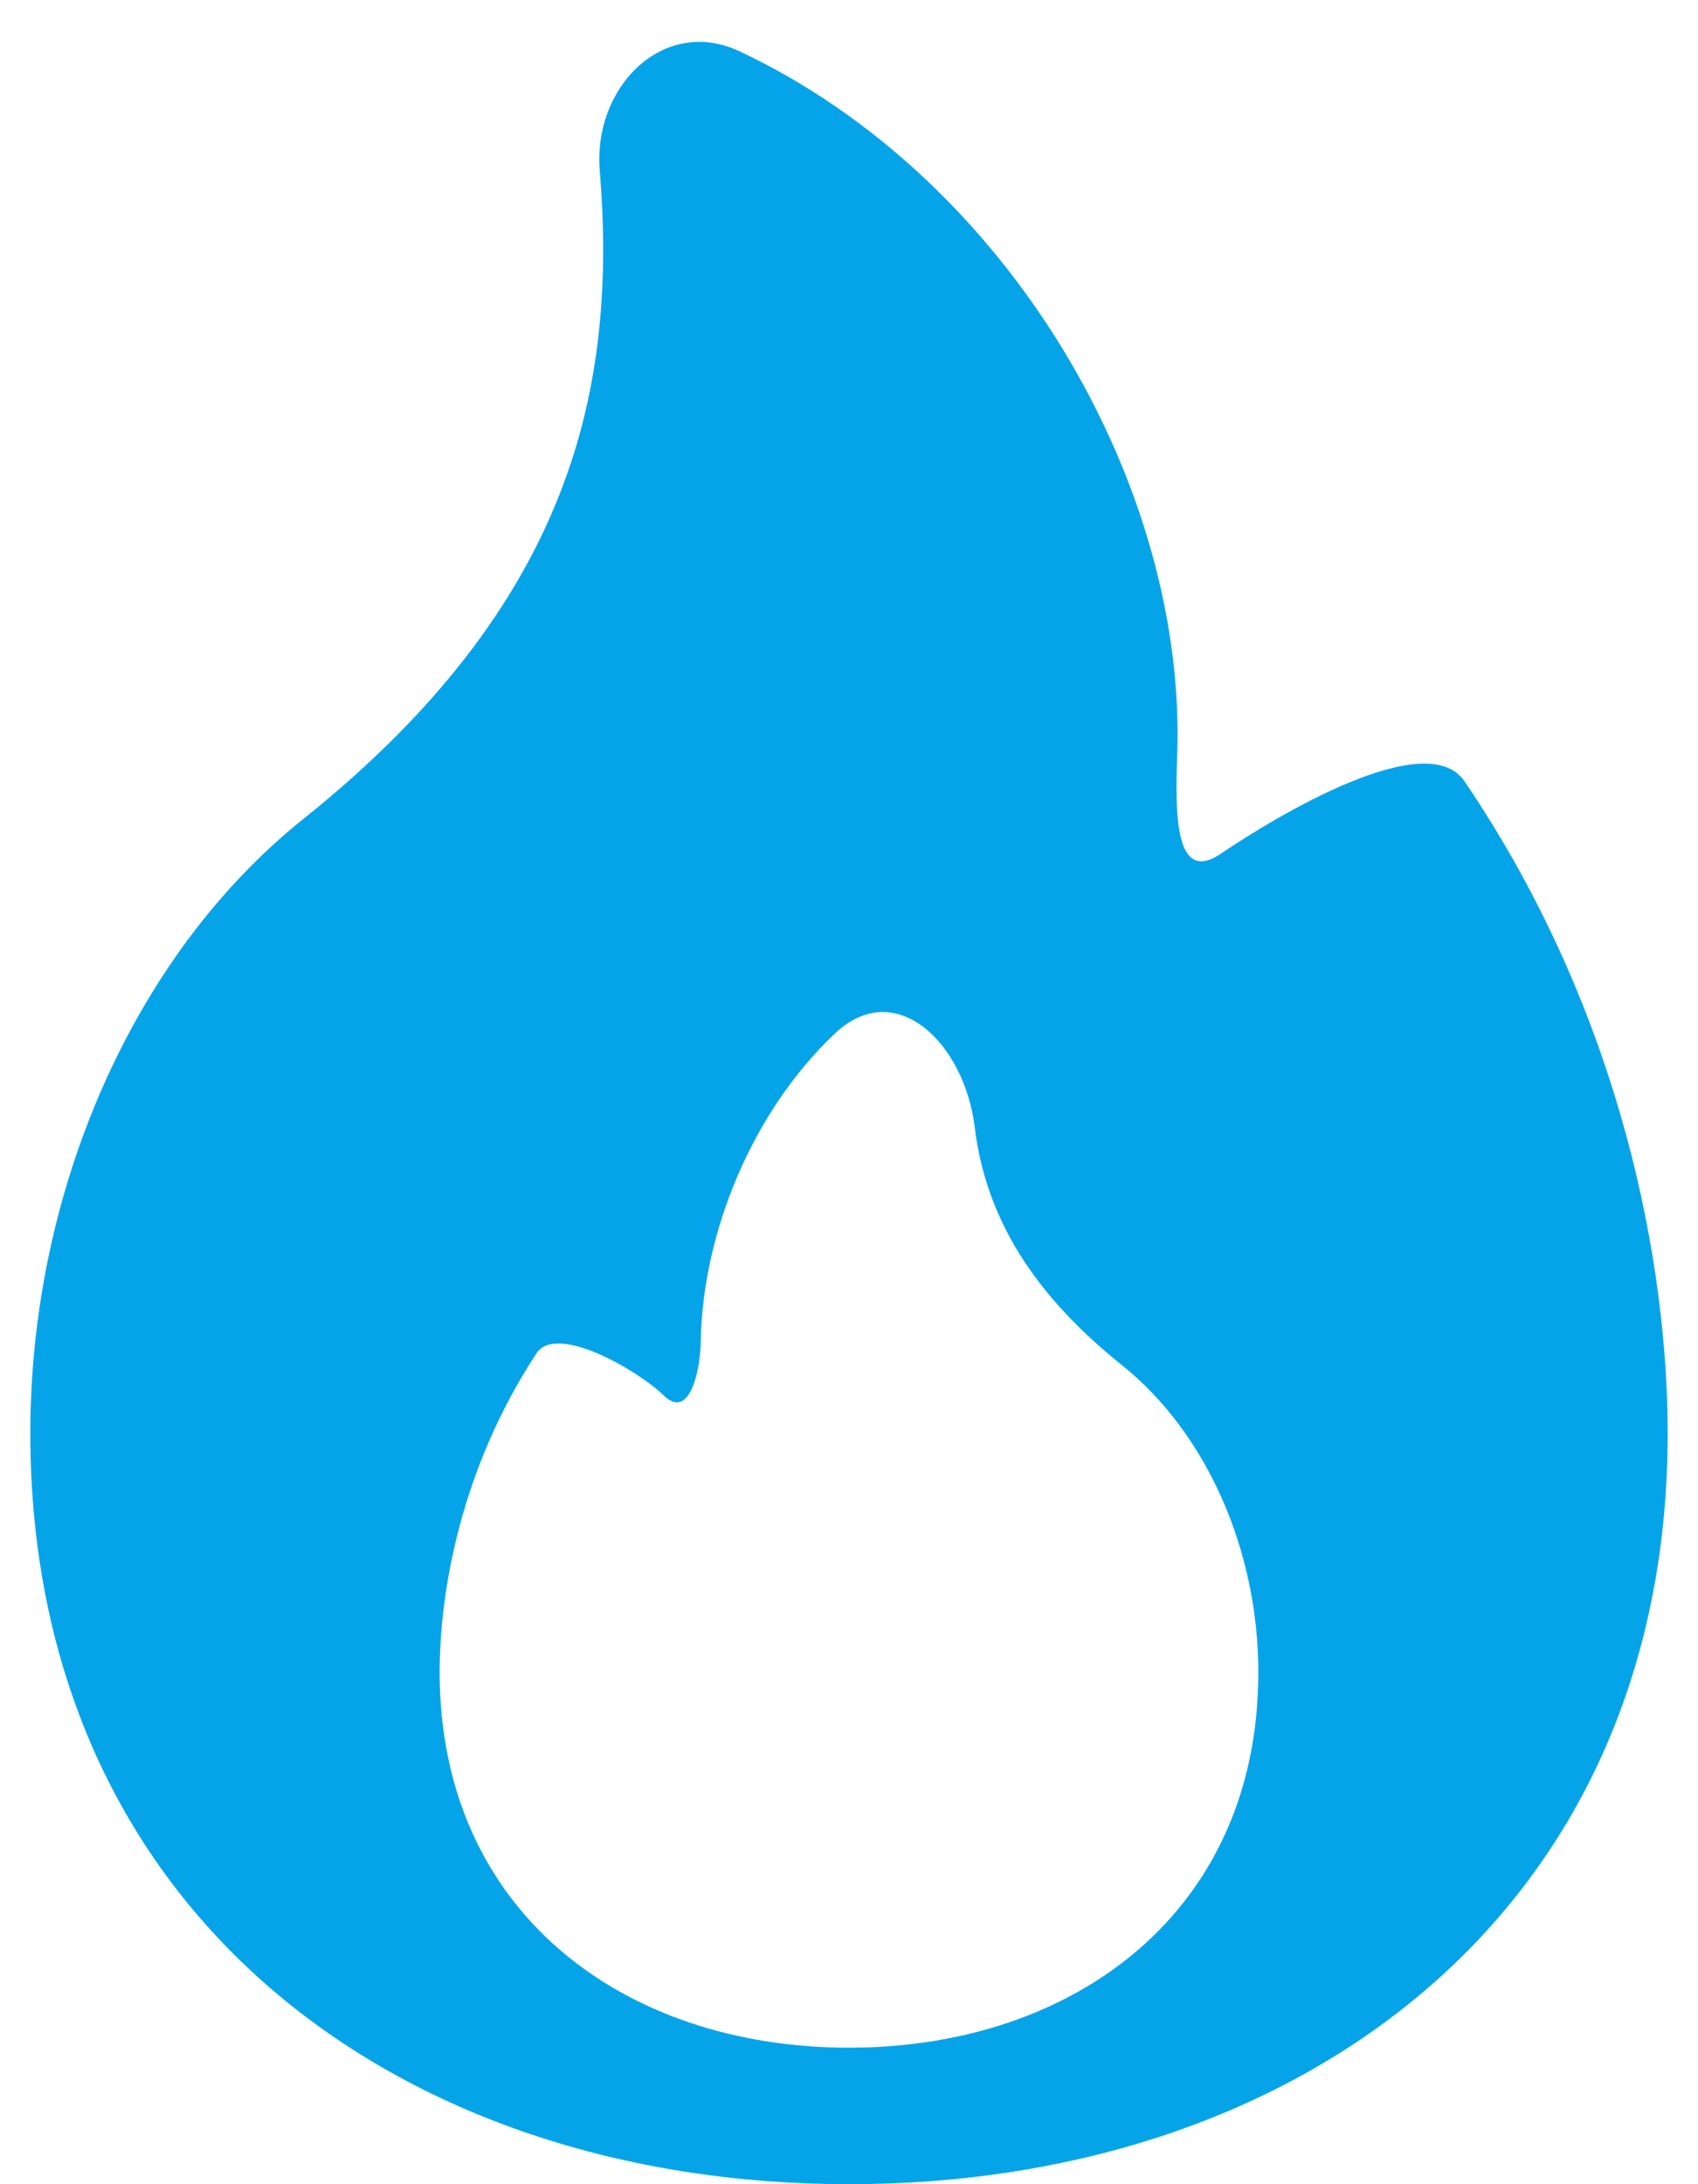 <svg width="14" height="18" viewBox="0 0 14 18" fill="none" xmlns="http://www.w3.org/2000/svg">
<path d="M7 18C10.728 18 13.75 15.75 13.75 11.812C13.75 10.456 13.387 8.374 12.076 6.44C11.763 5.979 10.528 6.723 10.066 7.035V7.035C9.681 7.296 9.69 6.689 9.706 6.224C9.785 4 8.321 1.469 6.098 0.423C5.473 0.129 4.889 0.714 4.945 1.403C5.09 3.185 4.728 4.968 2.5 6.75C1.094 7.875 0.25 9.82 0.25 11.812C0.25 15.75 3.272 18 7 18ZM7 16.875C5.136 16.875 3.625 15.75 3.625 13.781C3.625 13.117 3.799 12.103 4.423 11.153C4.588 10.902 5.26 11.293 5.476 11.503V11.503C5.676 11.697 5.773 11.327 5.778 11.048C5.794 10.16 6.202 9.16 6.884 8.517C7.387 8.043 7.951 8.598 8.036 9.285C8.116 9.94 8.431 10.595 9.25 11.25C9.953 11.812 10.375 12.784 10.375 13.781C10.375 15.75 8.864 16.875 7 16.875Z" fill="#05A4E9"/>
</svg>
